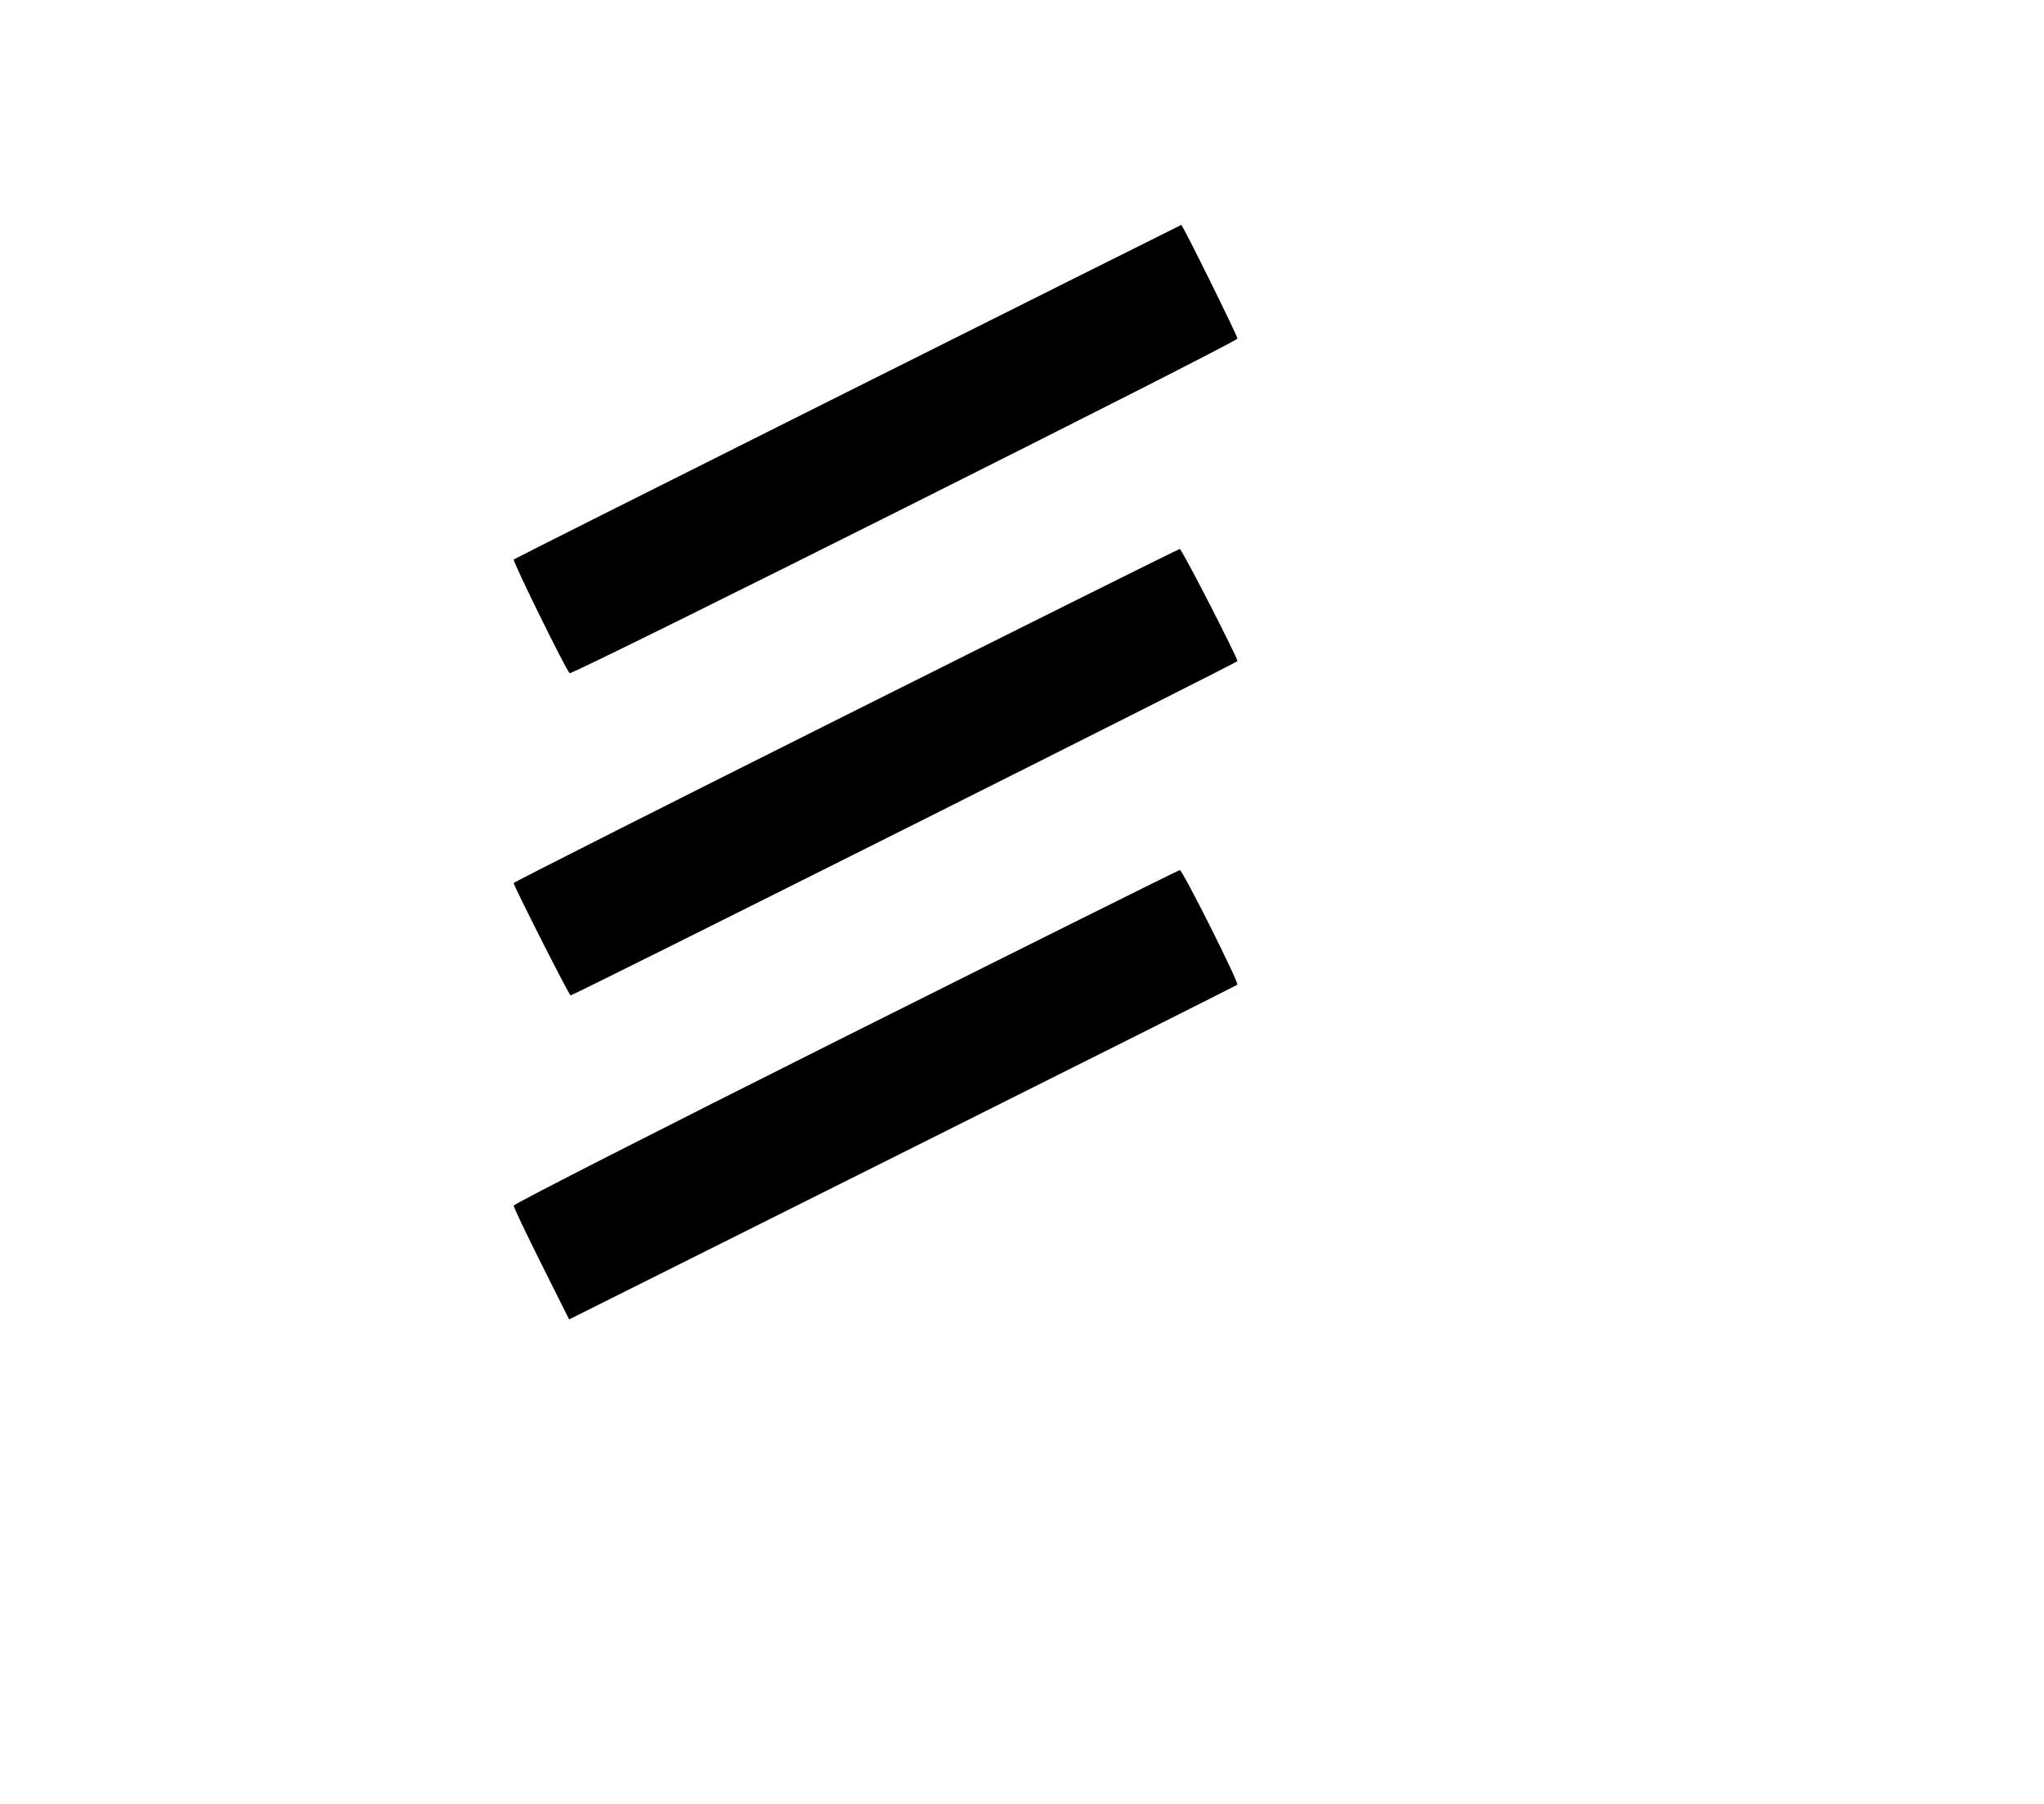<svg width="136mm" height="120mm" version="1.1" viewBox="0 0 600 529.412" xmlns="http://www.w3.org/2000/svg"><path d="M248.871 114.939 C 195.156 141.822,151.031 163.984,150.815 164.188 C 150.375 164.603,166.290 196.970,167.226 197.564 C 168.115 198.128,363.241 100.377,363.241 99.368 C 363.241 98.494,347.134 65.926,346.745 66.013 C 346.630 66.039,302.586 88.056,248.871 114.939 M248.229 209.940 C 194.632 236.771,150.779 258.921,150.779 259.161 C 150.779 259.995,167.068 292.135,167.491 292.135 C 168.338 292.135,363.241 194.458,363.241 194.033 C 363.241 192.904,346.876 161.065,346.317 161.107 C 345.966 161.133,301.826 183.108,248.229 209.940 M248.229 304.177 C 194.632 331.008,150.779 353.351,150.779 353.826 C 150.779 354.302,154.443 362.011,158.922 370.959 L 167.064 387.226 264.938 338.302 C 318.769 311.393,362.991 289.208,363.210 289.002 C 363.767 288.476,347.115 255.286,346.324 255.344 C 345.969 255.370,301.826 277.345,248.229 304.177 " stroke="none" fill-rule="evenodd" fill="black"></path></svg>